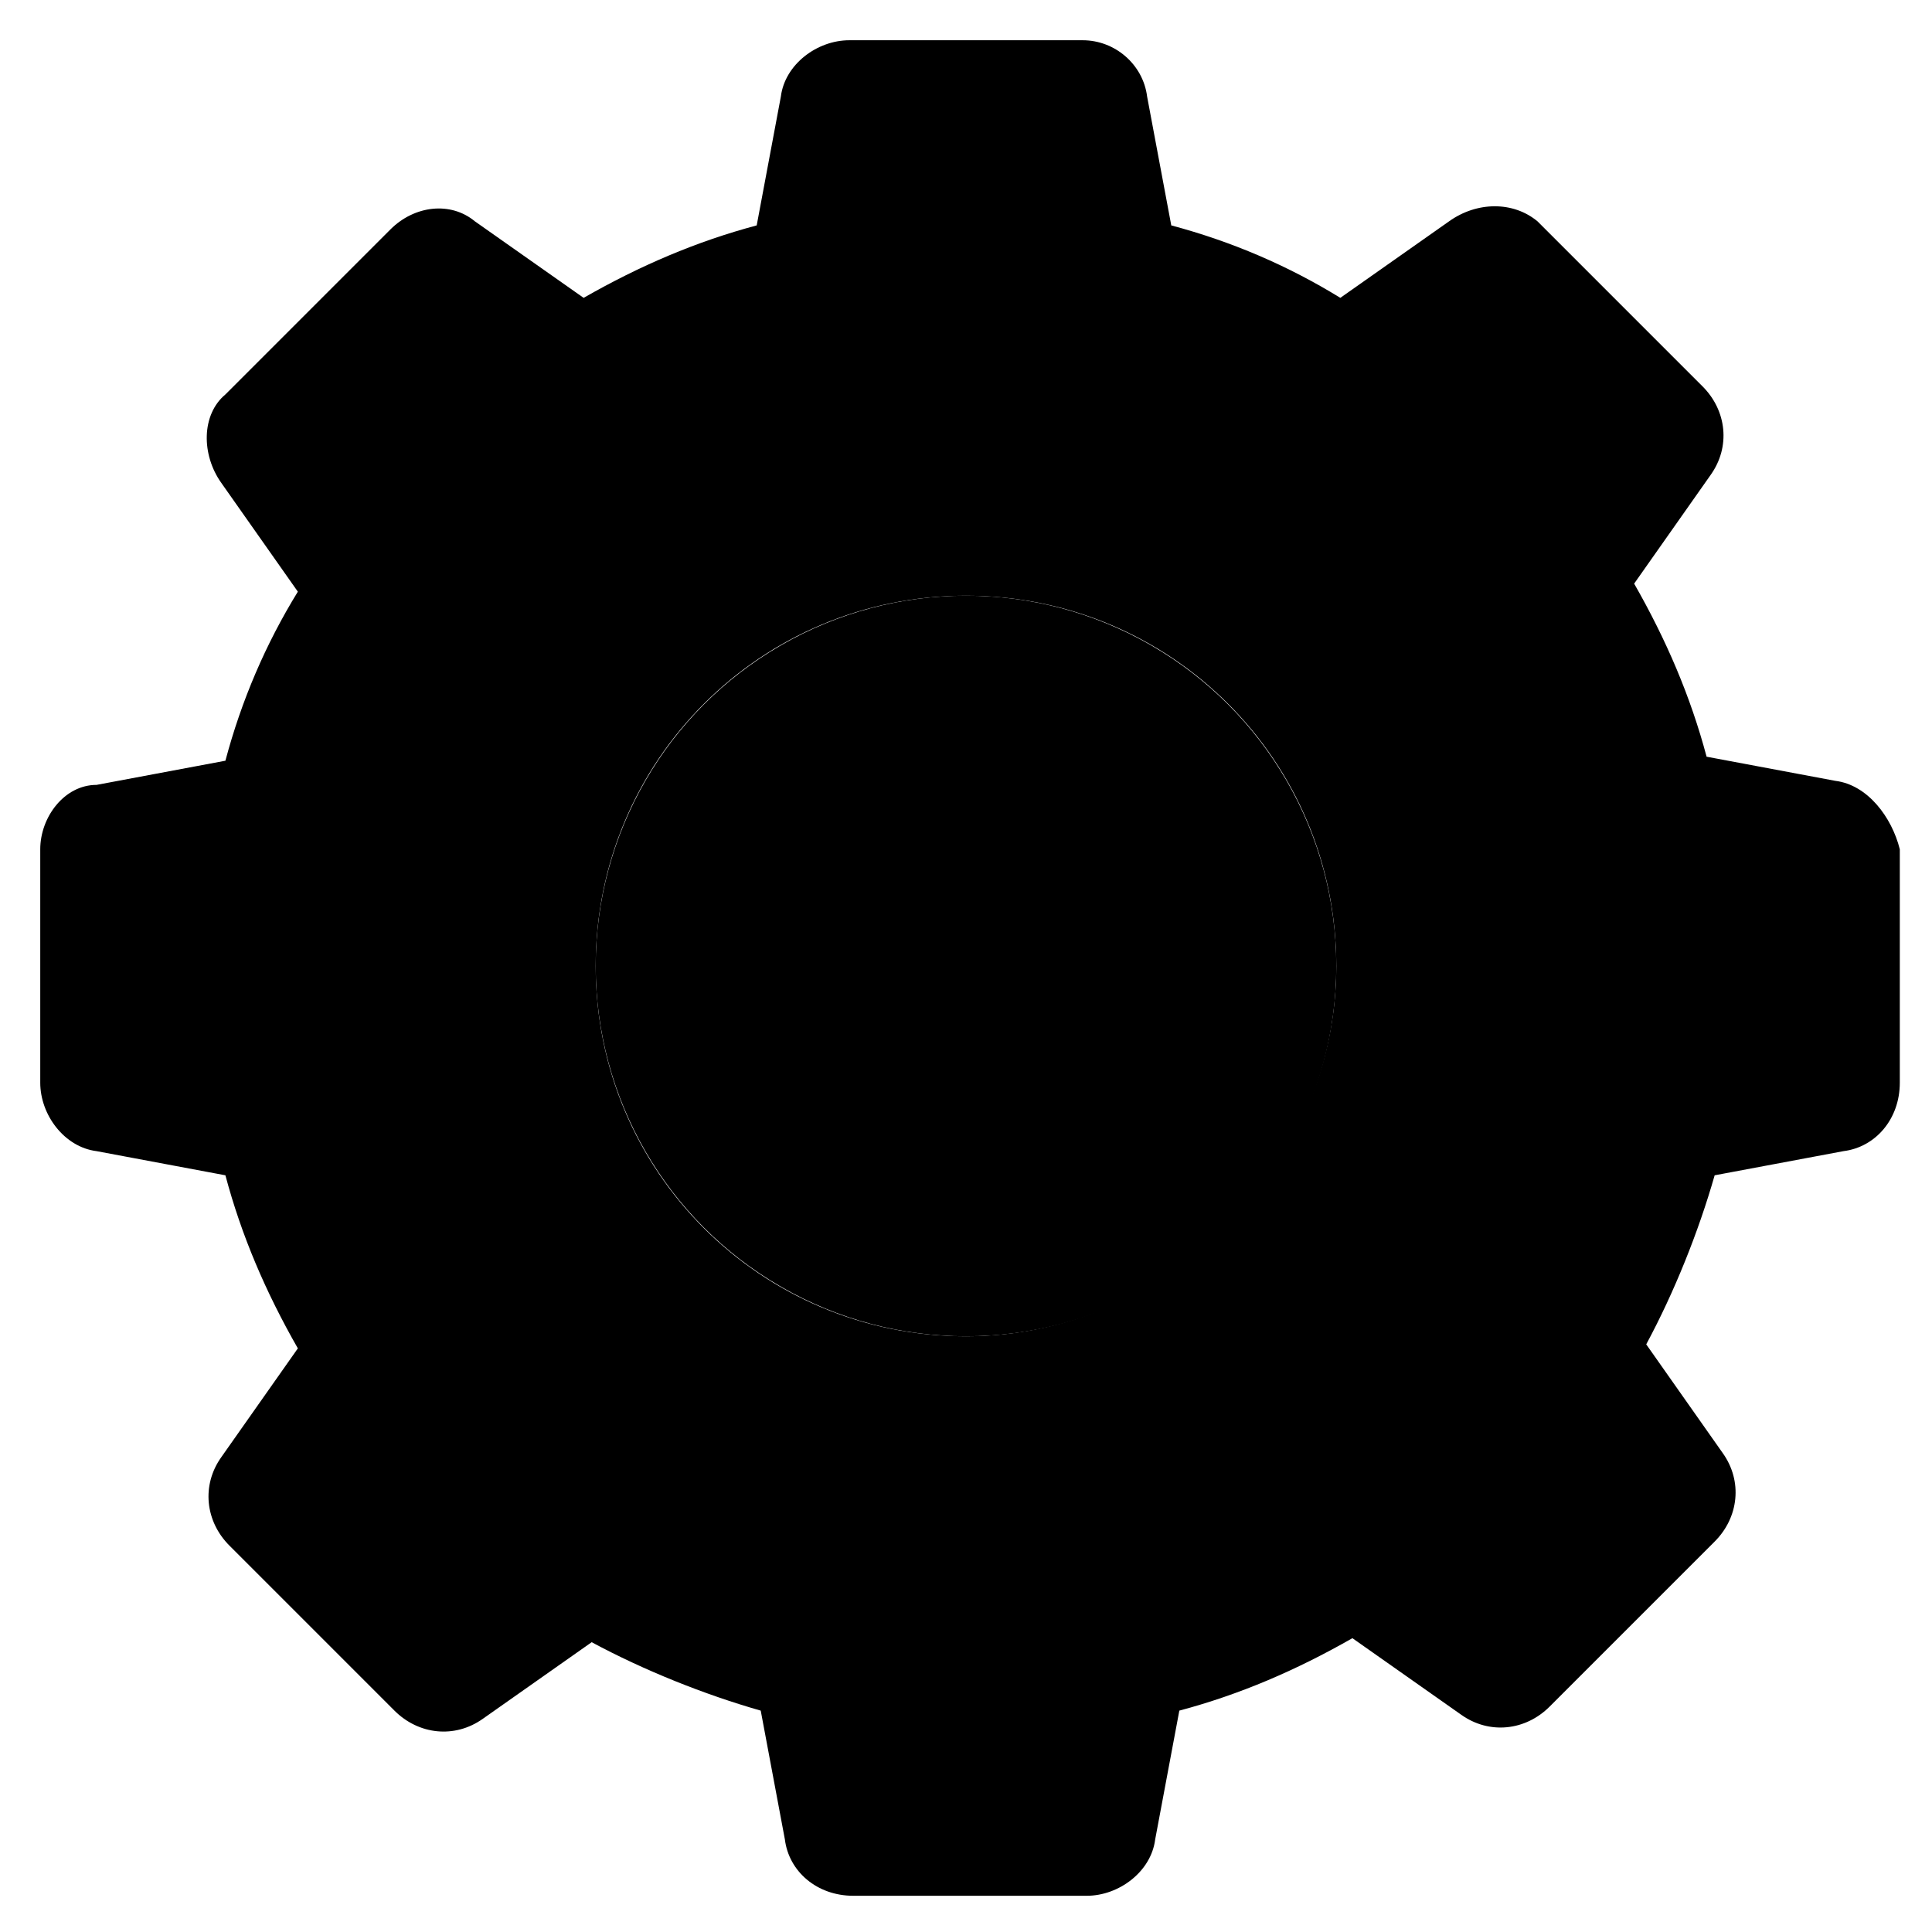 <svg version="1.1" xmlns="http://www.w3.org/2000/svg" xmlns:xlink="http://www.w3.org/1999/xlink" x="0px" y="0px"
	 viewBox="0 0 48 48" style="enable-background:new 0 0 48 48;" xml:space="preserve">
<g>
	<circle class="st0" cx="24" cy="24" r="9.2"/>
	<path d="M45.6,19.4l-3.2-0.6c-0.4-1.5-1-2.9-1.8-4.3l1.9-2.7c0.5-0.7,0.4-1.6-0.2-2.2l-4.1-4.1C37.6,5,36.7,5,36,5.5l-2.7,1.9
		C32,6.6,30.6,6,29.1,5.6l-0.6-3.2C28.4,1.6,27.7,1,26.9,1h-5.8c-0.8,0-1.6,0.6-1.7,1.4l-0.6,3.2c-1.5,0.4-2.9,1-4.3,1.8l-2.7-1.9
		C11.2,5,10.3,5.1,9.7,5.7L5.6,9.8C5,10.3,5,11.3,5.5,12l1.9,2.7C6.6,16,6,17.4,5.6,18.9l-3.2,0.6C1.6,19.5,1,20.3,1,21.1v5.8
		c0,0.8,0.6,1.6,1.4,1.7l3.2,0.6c0.4,1.5,1,2.9,1.8,4.3l-1.9,2.7c-0.5,0.7-0.4,1.6,0.2,2.2l4.1,4.1c0.6,0.6,1.5,0.7,2.2,0.2l2.7-1.9
		c1.3,0.7,2.8,1.3,4.2,1.7l0.6,3.2c0.1,0.8,0.8,1.4,1.7,1.4h5.8c0.8,0,1.6-0.6,1.7-1.4l0.6-3.2c1.5-0.4,2.9-1,4.3-1.8l2.7,1.9
		c0.7,0.5,1.6,0.4,2.2-0.2l4.1-4.1c0.6-0.6,0.7-1.5,0.2-2.2l-1.9-2.7c0.7-1.3,1.3-2.8,1.7-4.2l3.2-0.6c0.8-0.1,1.4-0.8,1.4-1.7v-5.8
		C47,20.3,46.4,19.5,45.6,19.4z M24,33.2c-5.1,0-9.2-4.1-9.2-9.2c0-5.1,4.1-9.2,9.2-9.2s9.2,4.1,9.2,9.2C33.2,29,29,33.2,24,33.2z"
		/>
</g>
</svg>
